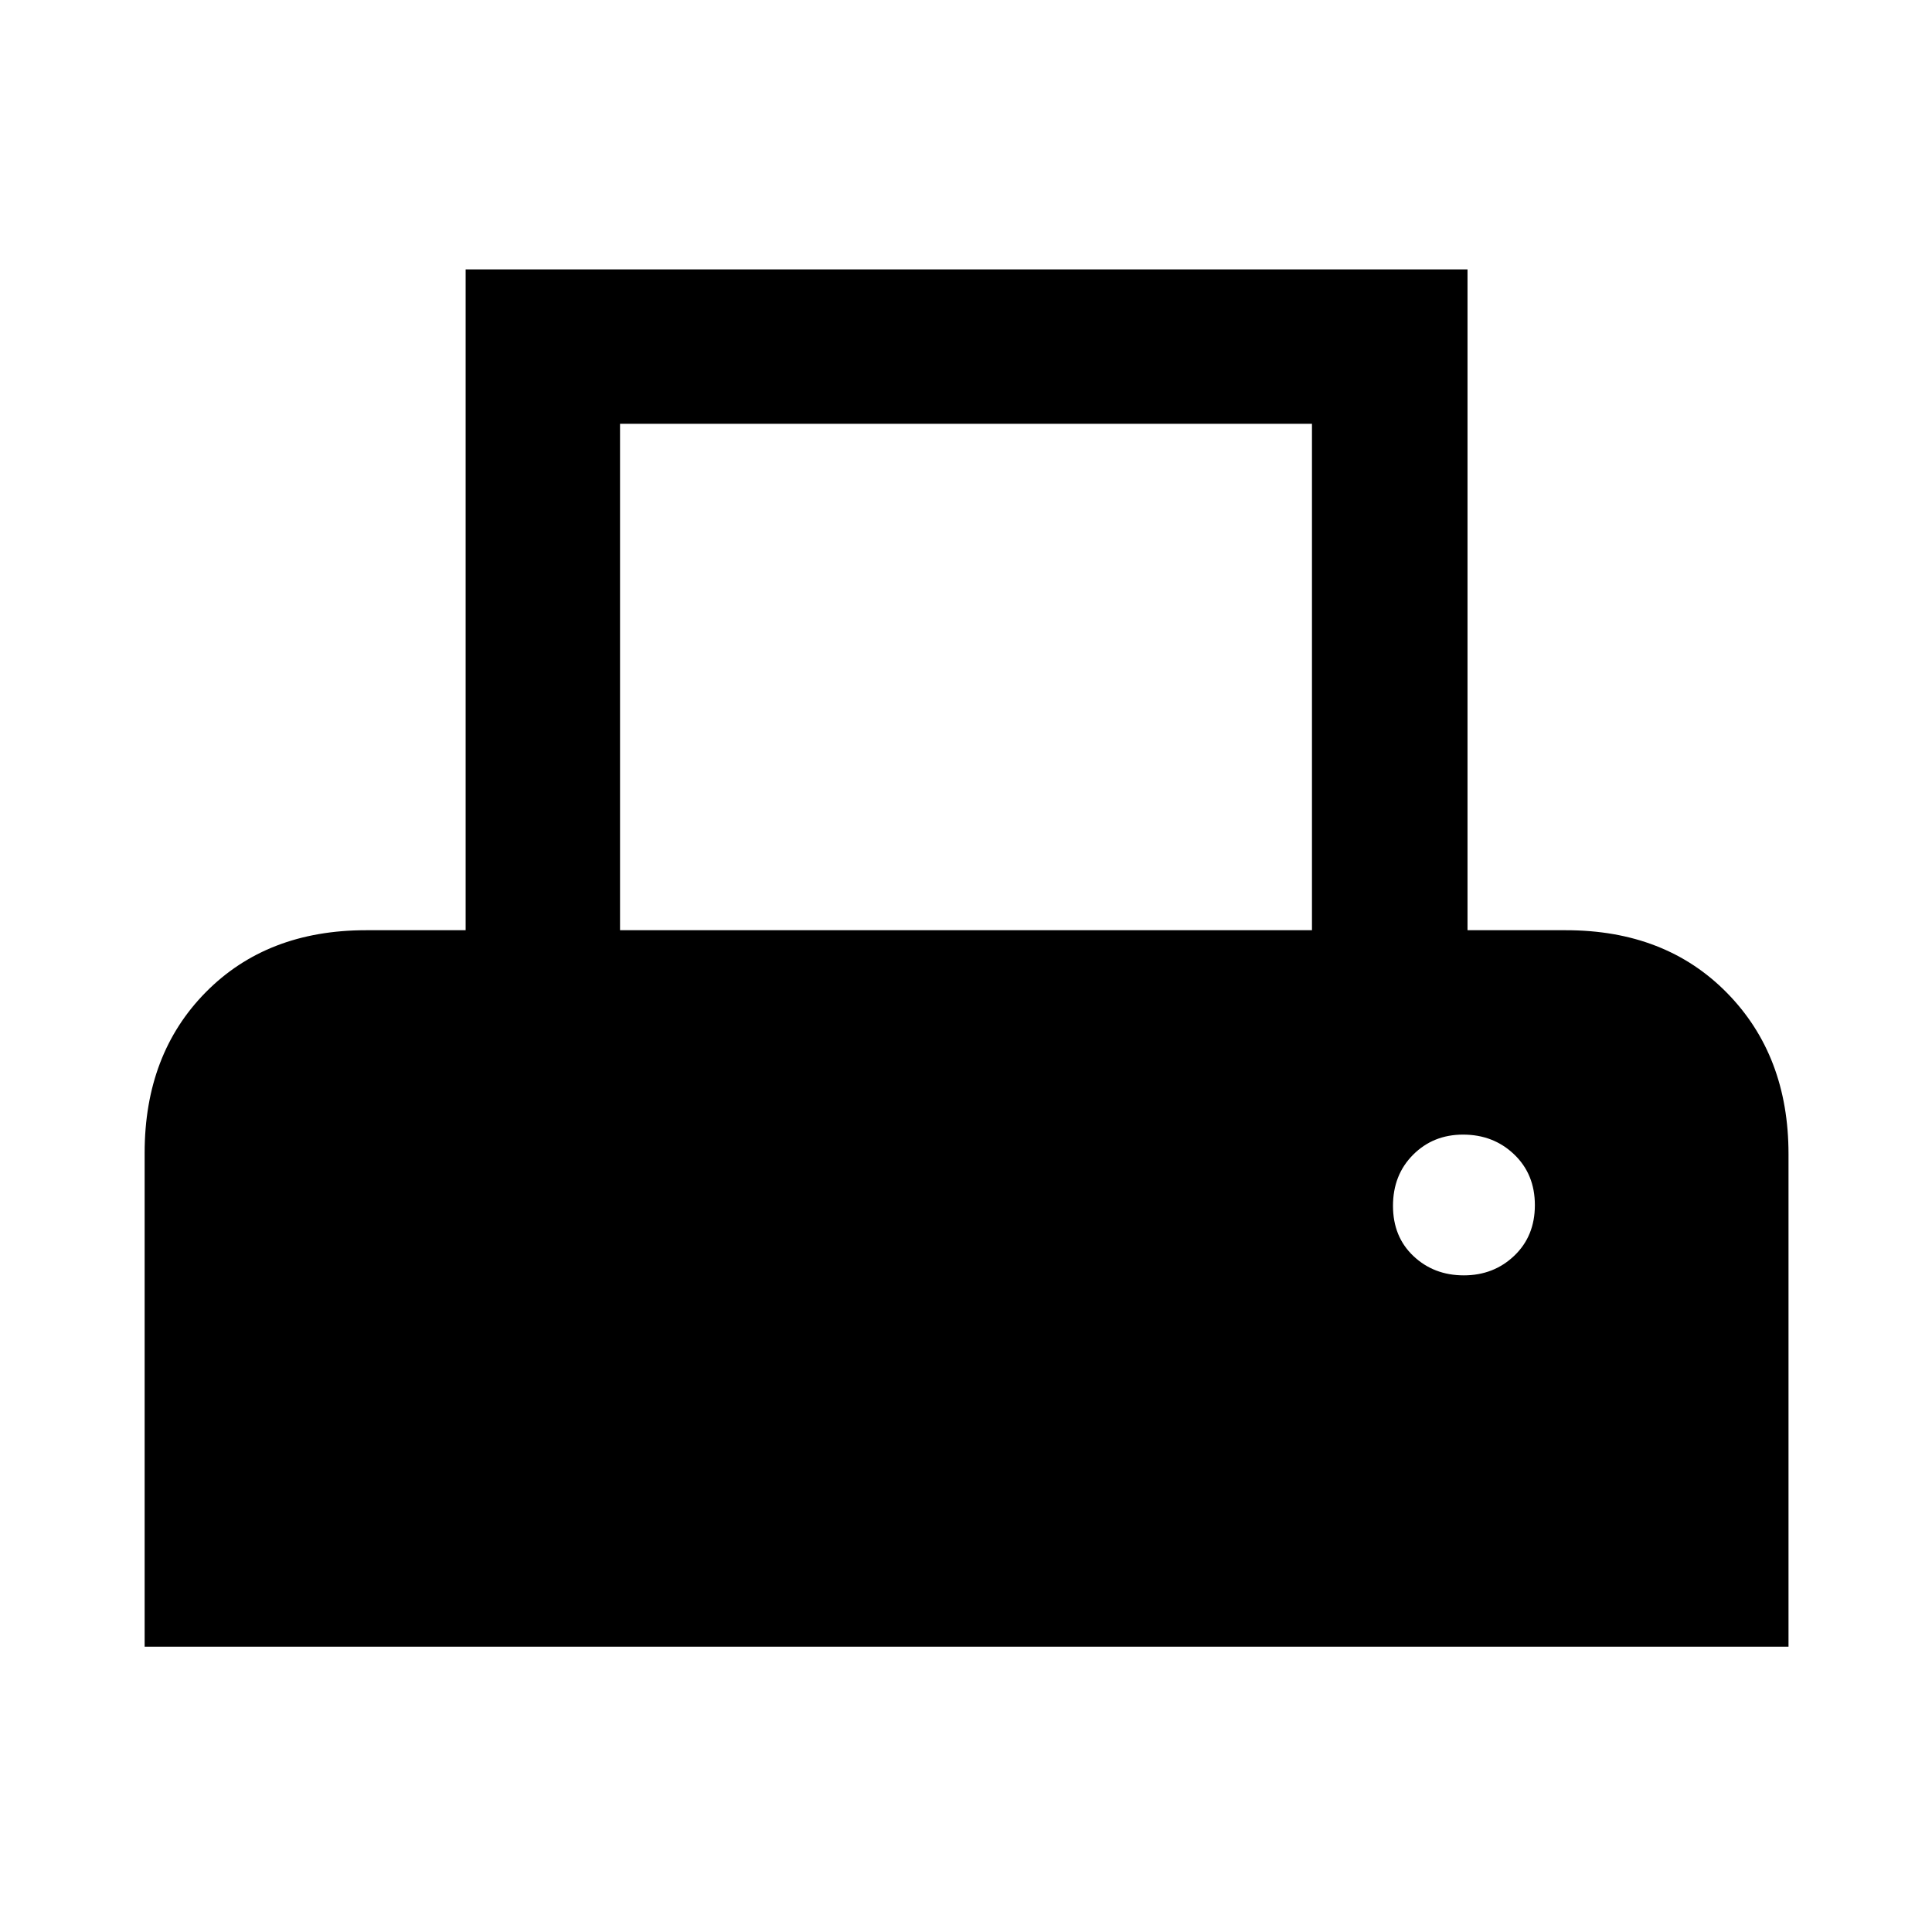 <svg xmlns="http://www.w3.org/2000/svg" height="48" viewBox="0 -960 960 960" width="48"><path d="M71.87-141.78V-387.1q0-49.14 30.42-79.91 30.41-30.77 79.58-30.77h49.5v-328.35H729.2v328.35h48.93q49.4 0 79.98 31.12 30.59 31.12 30.59 80.06v244.82H71.87Zm236.22-356h343.82v-251.63H308.09v251.63Zm419.26 171.5q14.88 0 25.1-9.77 10.22-9.76 10.22-25.13 0-15.36-10.29-25.2T727-396.22q-14.87 0-24.85 10.02-9.98 10.01-9.98 25.38 0 15.36 10.16 24.95 10.15 9.59 25.02 9.59Z"/></svg>